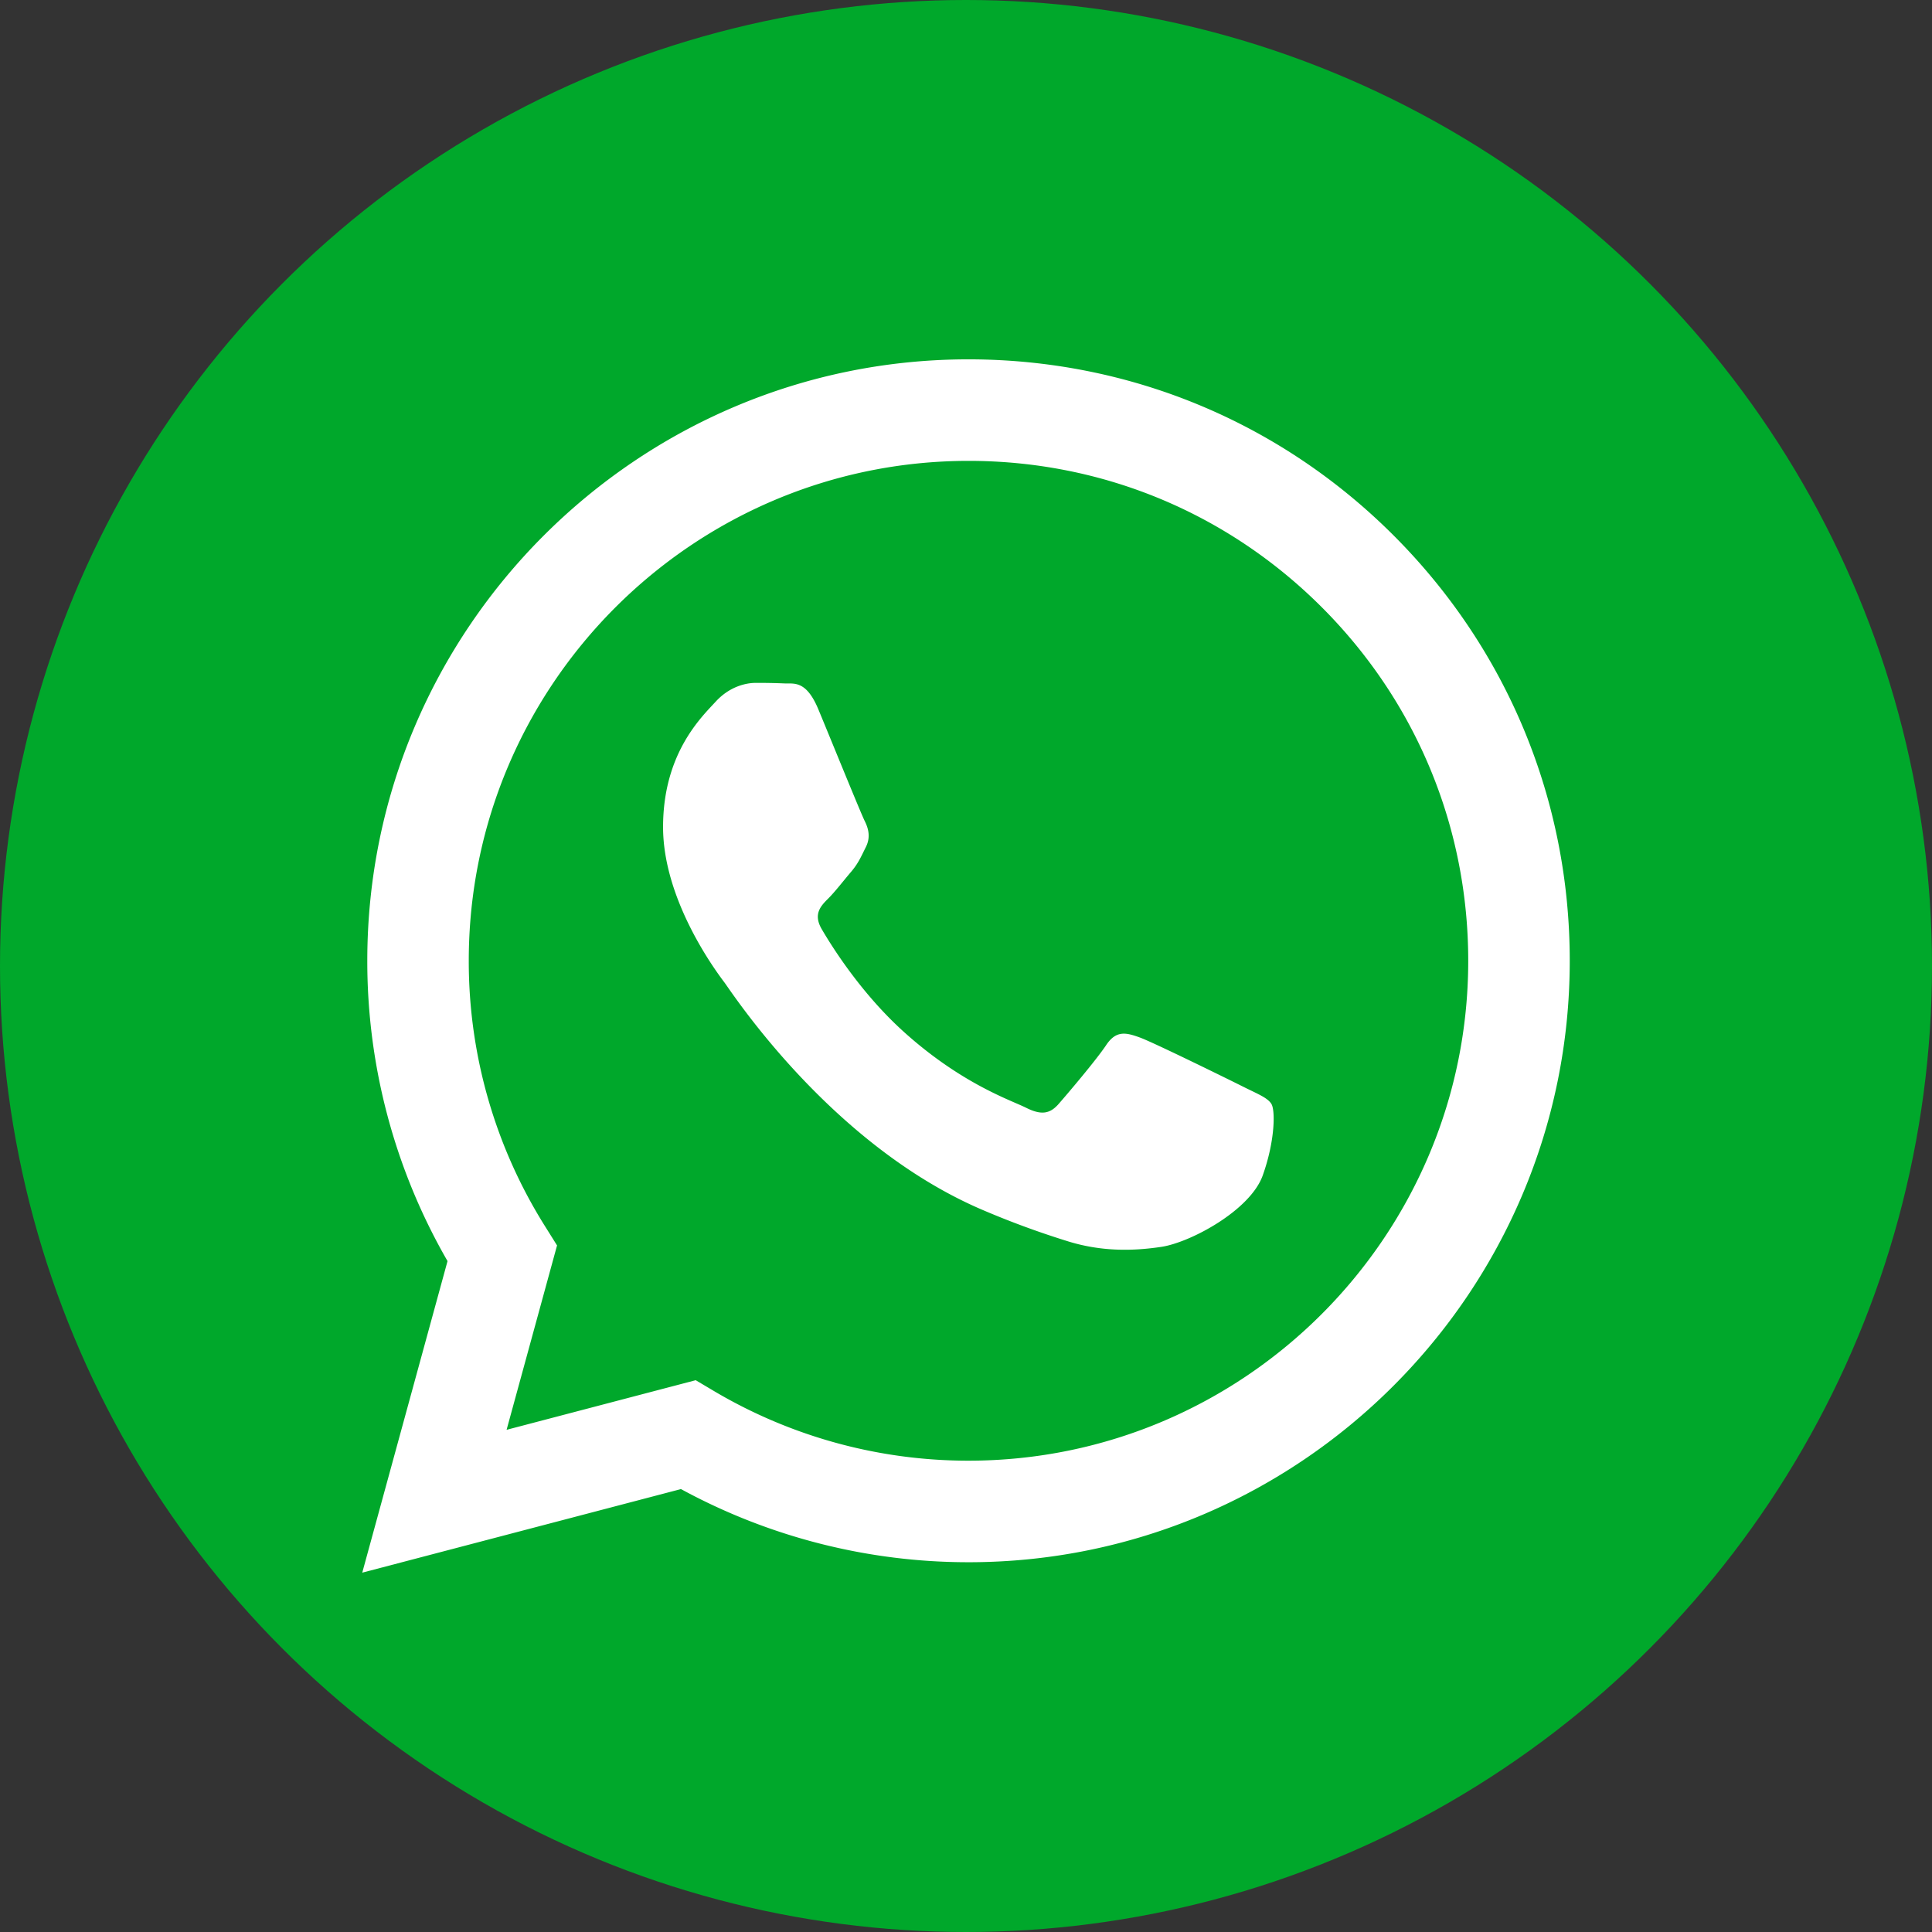 <svg viewBox="0 0 128 128" xml:space="preserve" xmlns="http://www.w3.org/2000/svg"><rect x="0" y="0" width="128" height="128" fill="#333333" stroke="none"/><circle cx="64" cy="64" fill="#00a82b" r="64" class="fill-25d366"></circle><path d="M92.346 35.49c-7.522-7.53-17.523-11.678-28.179-11.683-21.954 0-39.826 17.868-39.833 39.831a39.743 39.743 0 0 0 5.316 19.913L24 104.193l21.115-5.538a39.837 39.837 0 0 0 19.036 4.847h.017c21.954 0 39.823-17.871 39.832-39.833.005-10.642-4.136-20.65-11.654-28.179M64.168 96.774h-.013a33.062 33.062 0 0 1-16.853-4.614l-1.209-.718-12.53 3.287 3.343-12.216-.787-1.256a32.998 32.998 0 0 1-5.062-17.619c.006-18.253 14.859-33.104 33.121-33.104 8.844.002 17.155 3.451 23.407 9.71 6.251 6.258 9.691 14.575 9.689 23.422-.006 18.256-14.859 33.108-33.106 33.108m18.16-24.795c-.996-.499-5.889-2.904-6.802-3.239-.913-.332-1.574-.497-2.238.499s-2.571 3.239-3.153 3.903c-.58.664-1.16.748-2.156.249s-4.202-1.549-8.001-4.941c-2.96-2.637-4.958-5.899-5.538-6.895s-.062-1.533.437-2.03c.448-.446.996-1.162 1.493-1.744.497-.582.663-.997.995-1.66.332-.664.167-1.245-.083-1.743-.25-.499-2.24-5.398-3.068-7.391-.809-1.941-1.629-1.678-2.239-1.708a41.082 41.082 0 0 0-1.908-.036c-.663 0-1.742.249-2.654 1.246-.911.996-3.483 3.403-3.483 8.304 0 4.898 3.566 9.632 4.064 10.295.498.663 7.018 10.718 17.002 15.029a57.94 57.94 0 0 0 5.674 2.097c2.384.759 4.554.65 6.27.394 1.912-.285 5.888-2.407 6.719-4.732.829-2.324.829-4.316.578-4.732-.251-.417-.915-.666-1.909-1.165" fill="#ffffff" class="fill-ffffff"></path></svg>